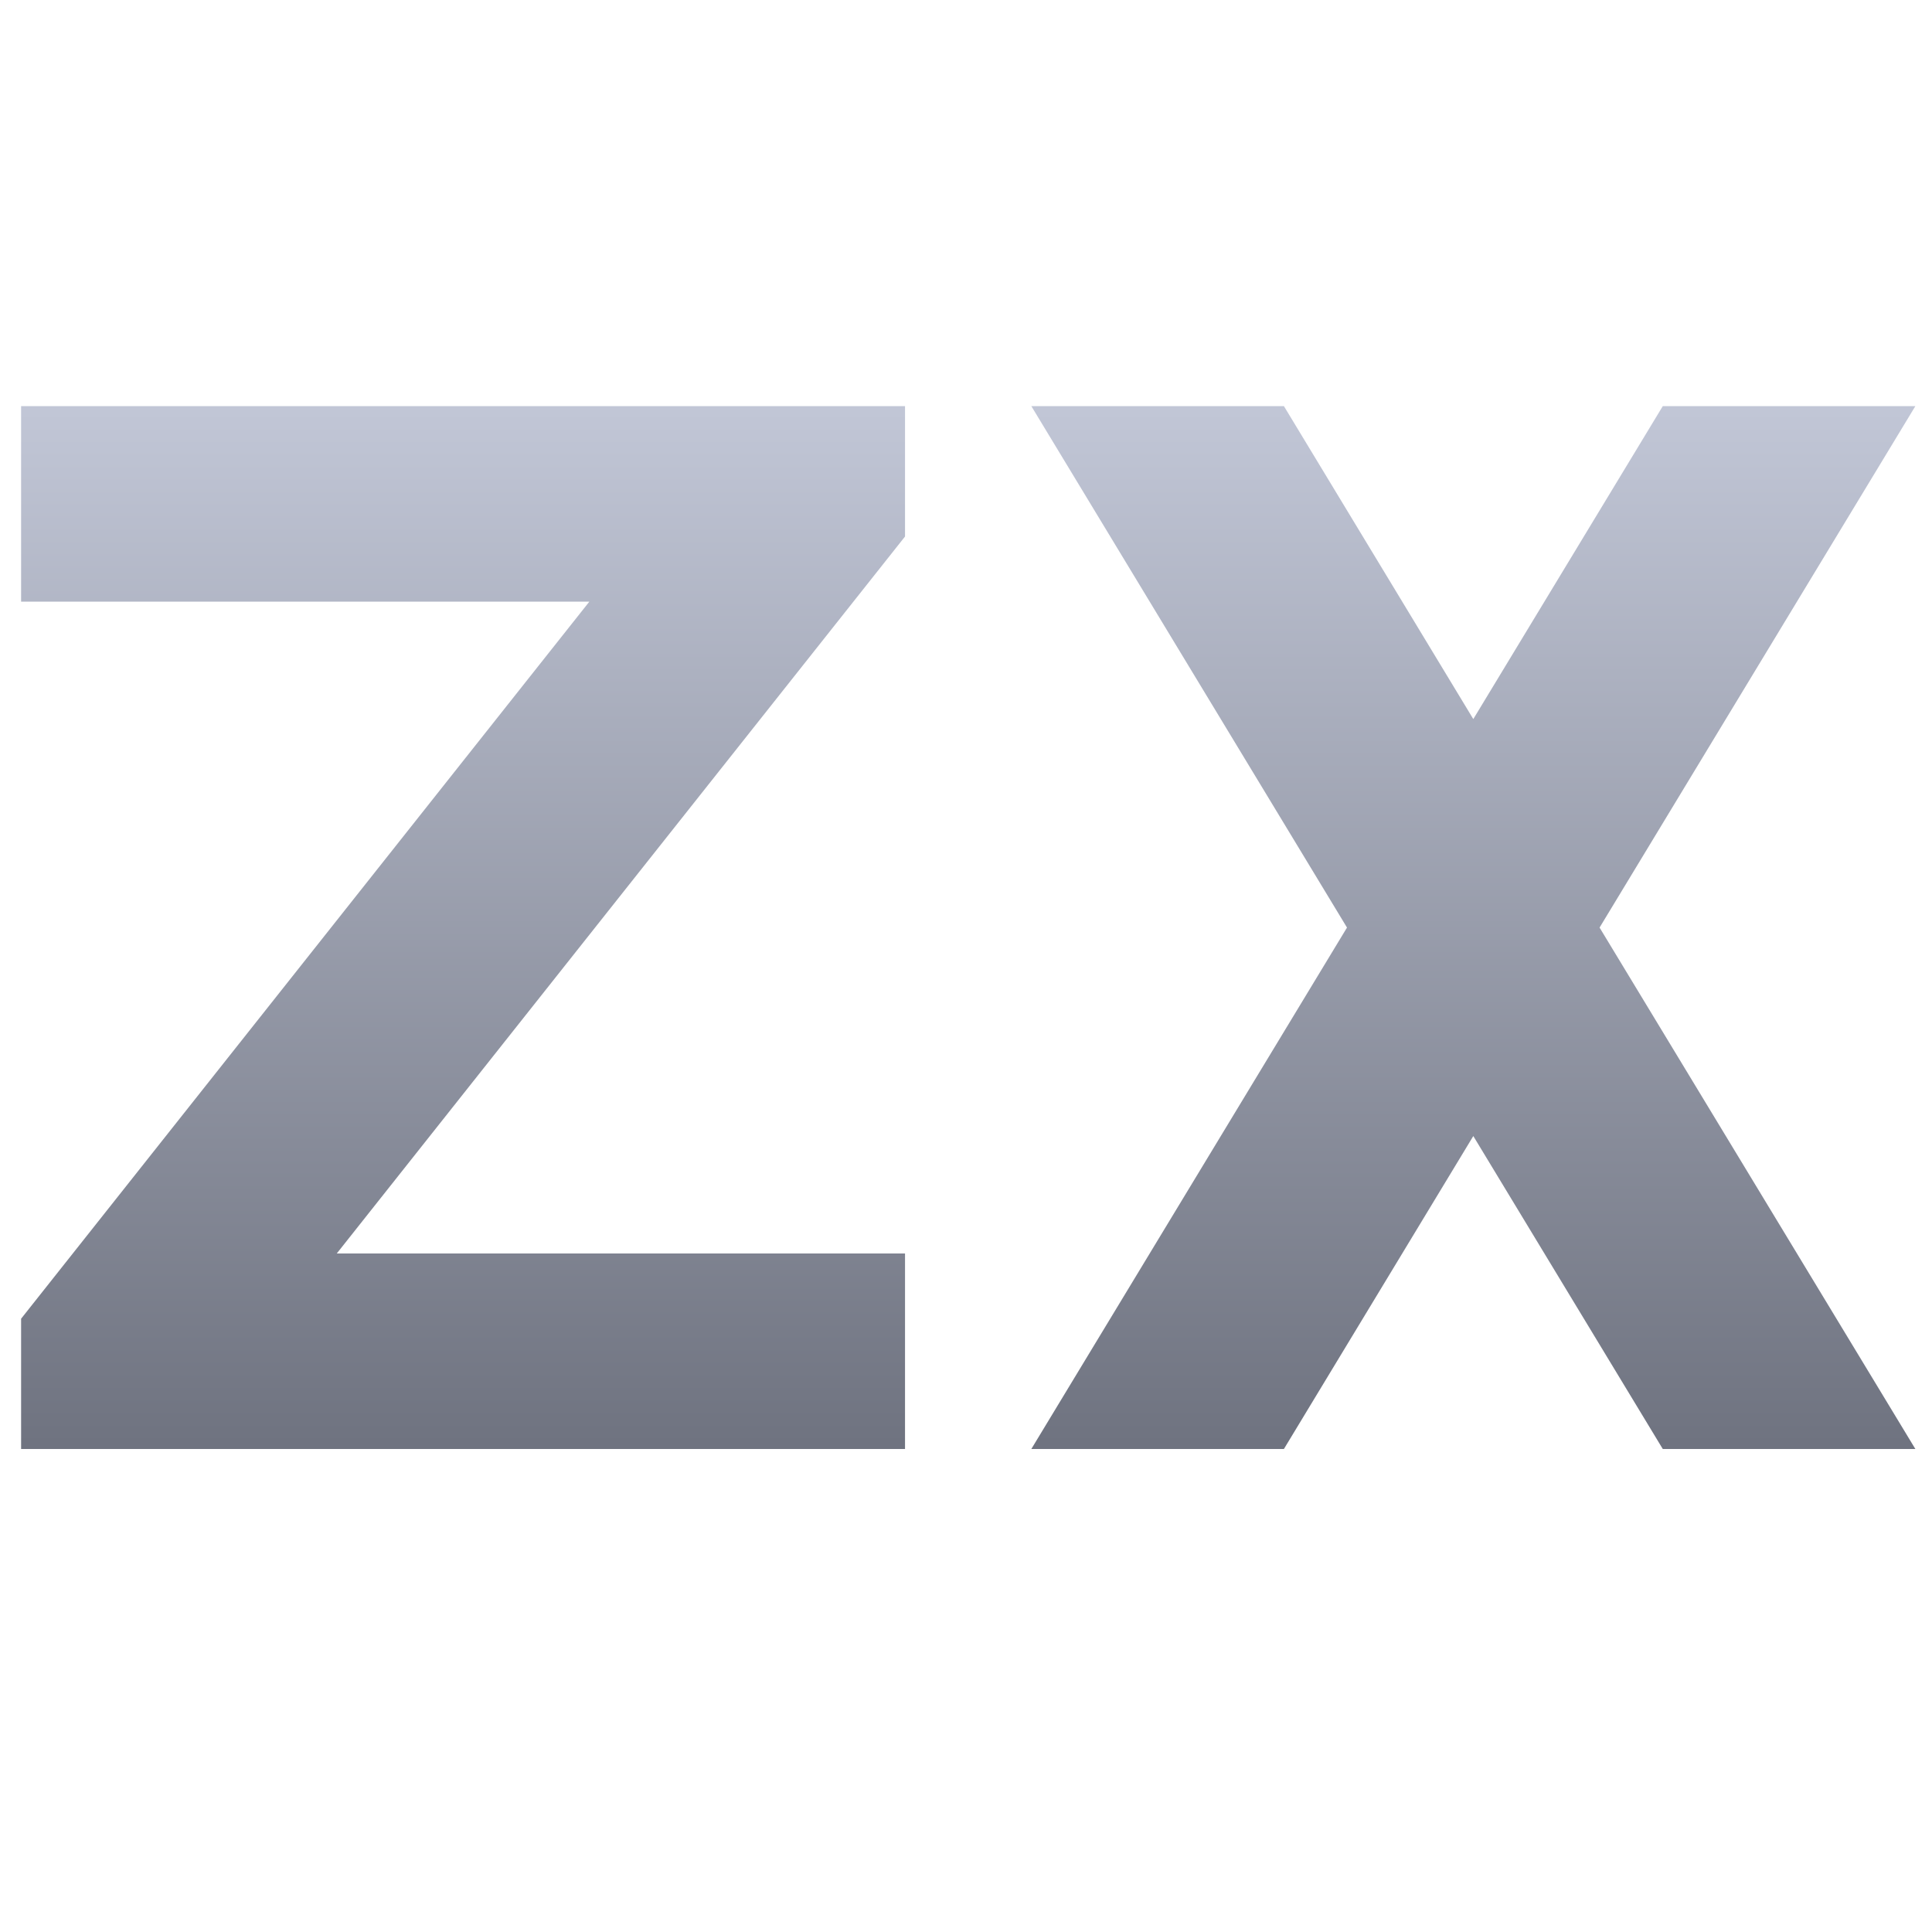 <svg xmlns="http://www.w3.org/2000/svg" xmlns:xlink="http://www.w3.org/1999/xlink" width="64" height="64" viewBox="0 0 64 64" version="1.1"><defs><linearGradient id="linear0" gradientUnits="userSpaceOnUse" x1="0" y1="0" x2="0" y2="1" gradientTransform="matrix(62.75,0,0,34.546,0.698,13.454)"><stop offset="0" style="stop-color:#c1c6d6;stop-opacity:1;"/><stop offset="1" style="stop-color:#6f7380;stop-opacity:1;"/></linearGradient></defs><g id="surface1"><path style=" stroke:none;fill-rule:nonzero;fill:url(#linear0);" d="M 34.164 13.453 L 44.621 30.727 L 34.164 48 L 42.531 48 L 48.805 37.633 L 55.082 48 L 63.449 48 L 52.988 30.727 L 63.449 13.453 L 55.082 13.453 L 48.805 23.82 L 42.531 13.453 Z M 0.699 13.453 L 29.98 13.453 L 29.98 17.773 L 11.156 41.523 L 29.98 41.523 L 29.98 48 L 0.699 48 L 0.699 43.684 L 19.523 19.93 L 0.699 19.93 Z M 0.699 13.453 "/></g></svg>
